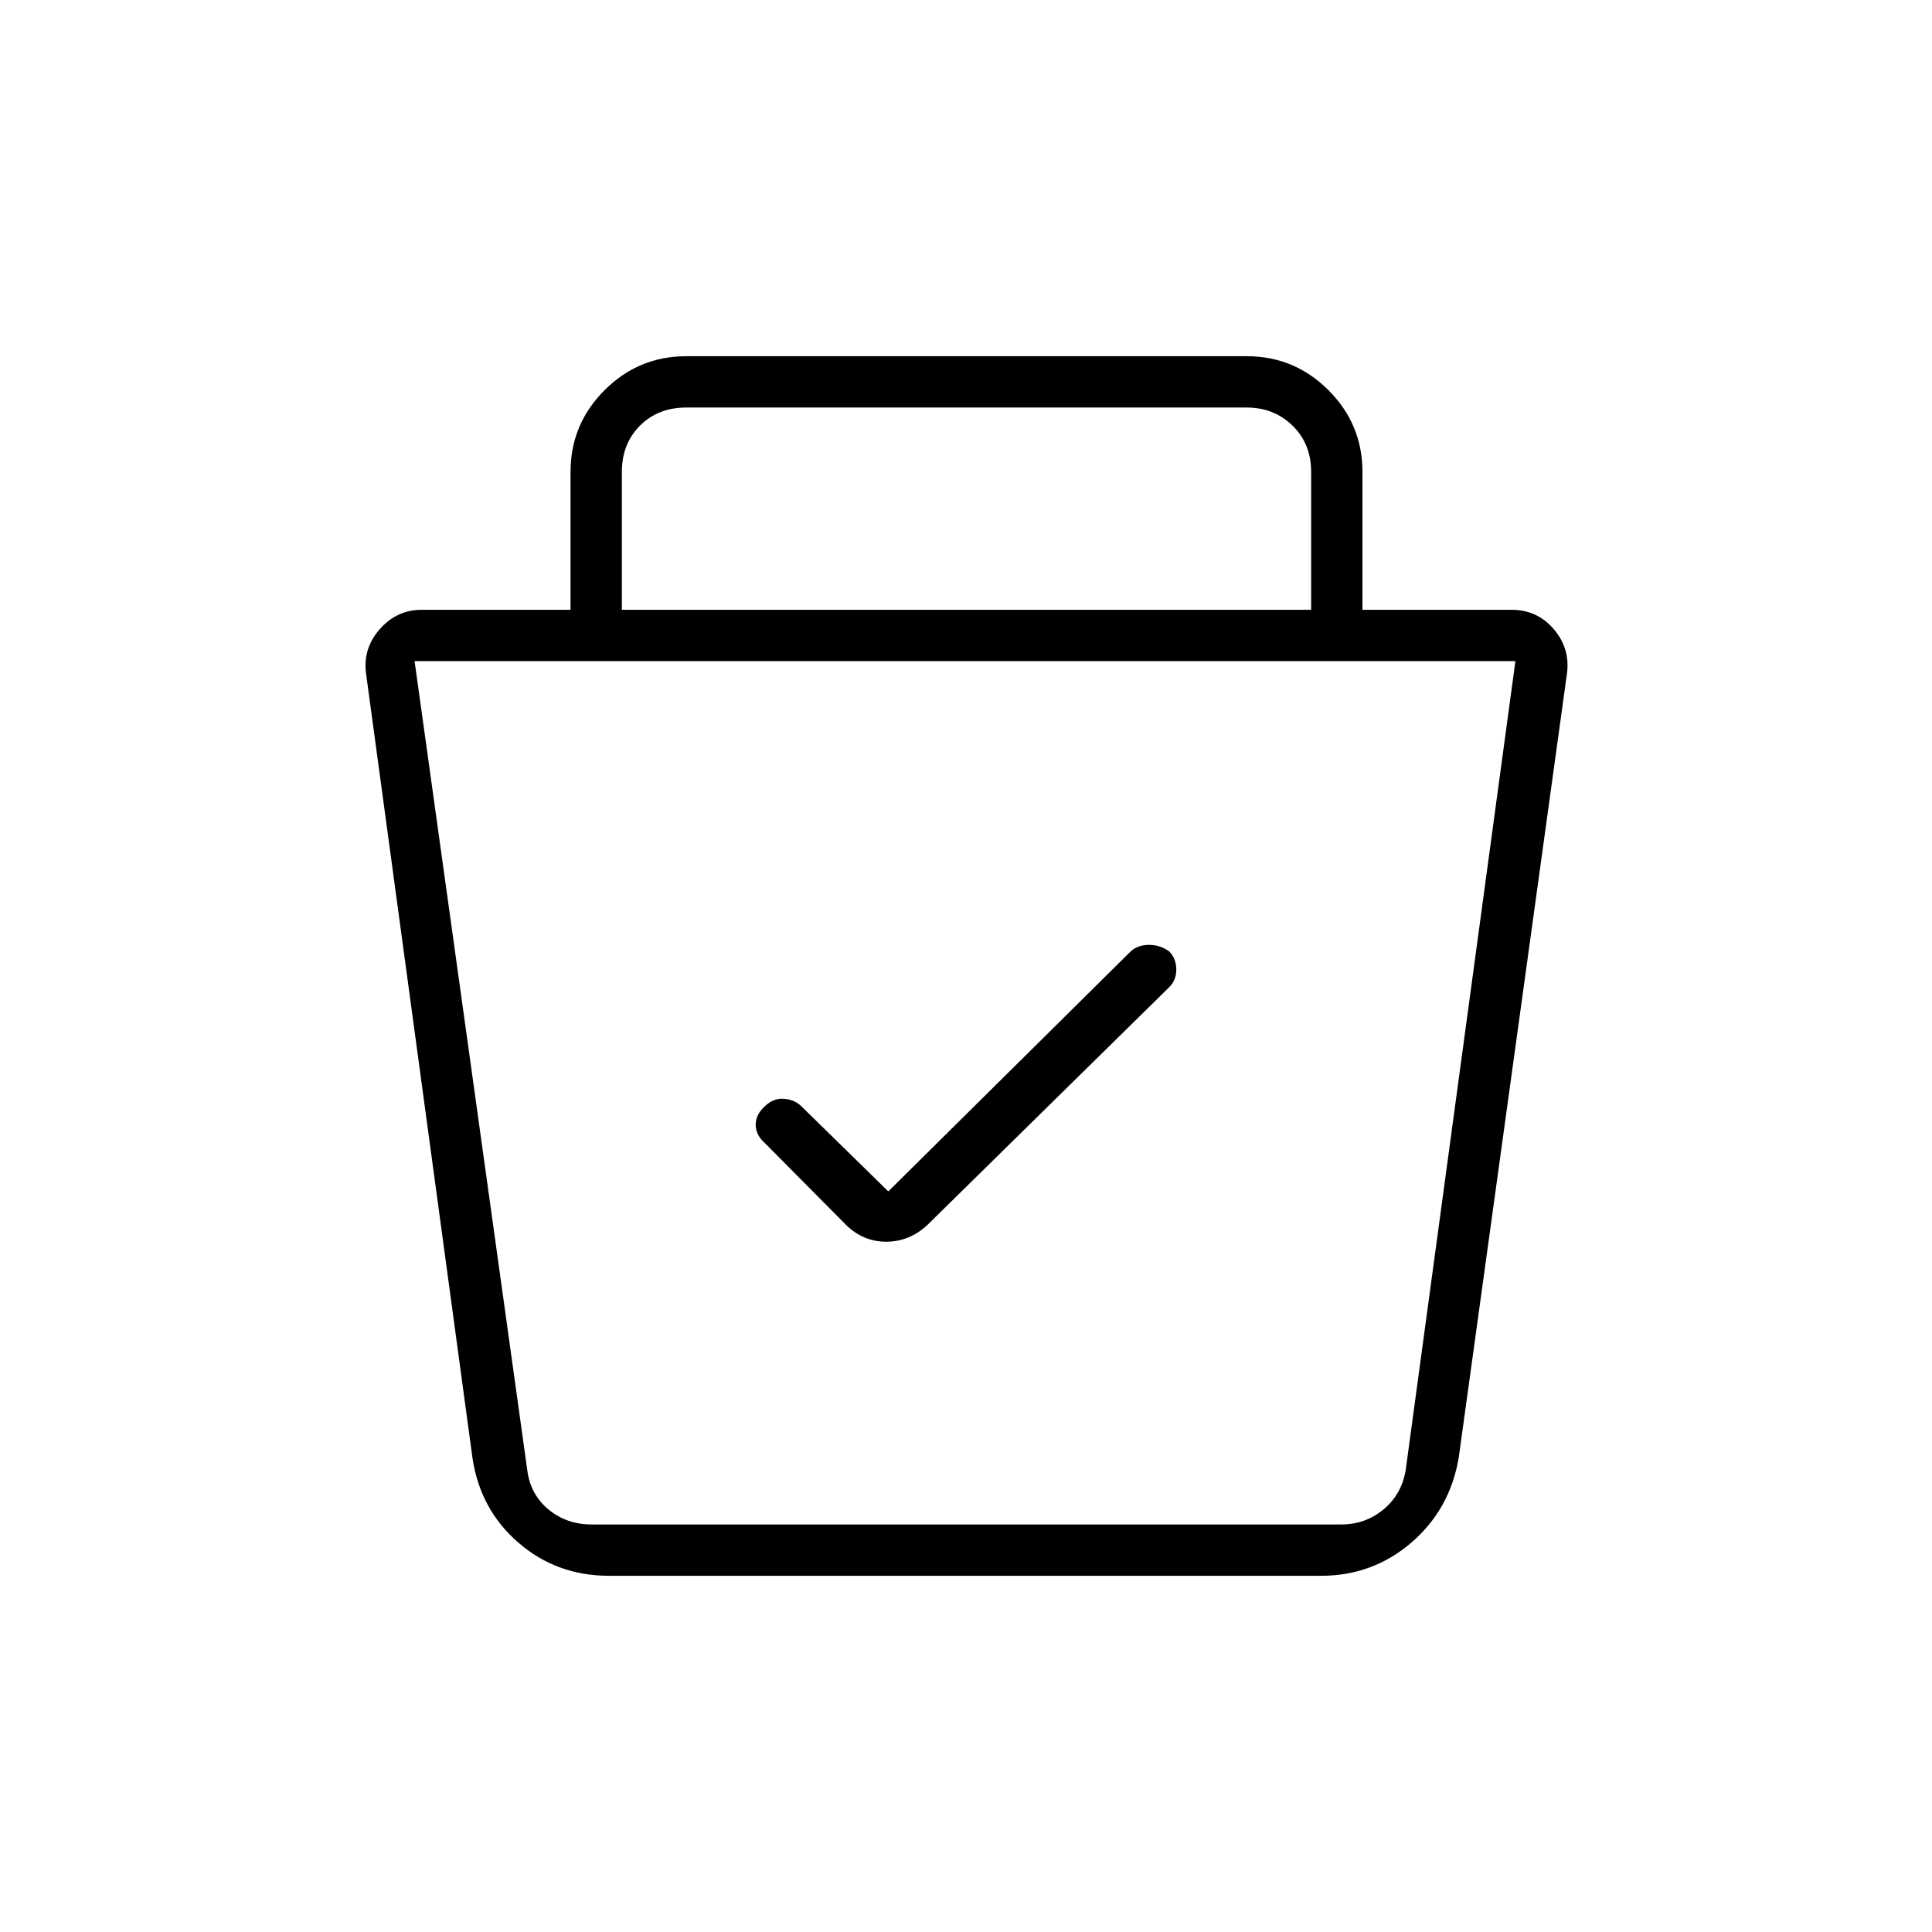 <svg xmlns="http://www.w3.org/2000/svg" height="24" viewBox="0 -960 960 960" width="24"><path d="M302.54-177q-25.96 0-45-16.5t-22.8-42.26L182-624.5q-2-12.83 6.52-22.66 8.52-9.84 20.98-9.84h74v-68.5q0-23.72 16.89-40.61T341-783h278.5q23.72 0 40.61 16.89T677-725.5v68.5h74q13 0 21.25 9.84 8.25 9.83 6.25 22.66l-53.66 388.74Q720.5-210 701.3-193.5 682.1-177 656.5-177H302.54ZM206-631.5l56 402q1.5 12 10.5 19.5t21.5 7.5h372.48q12 0 21-7.5t11-19.5l54.52-402H206ZM441.39-368l-42.89-42q-3.36-3.5-8.75-4-5.39-.5-9.75 3.75-4.5 4.07-4.5 9.16t4.7 9.22l40.04 40.37q8.58 8.5 20.15 8.5 11.58 0 20.61-8.5L580.5-469q4-3.68 4-9.14 0-5.45-3.5-9.11-4.55-3.25-10.02-3.25-5.48 0-9.02 3.12L441.39-368ZM309-657h342.5v-68.5q0-14-9.25-23t-22.75-9H341q-14 0-23 9t-9 23v68.5Zm171 240Z"/></svg>